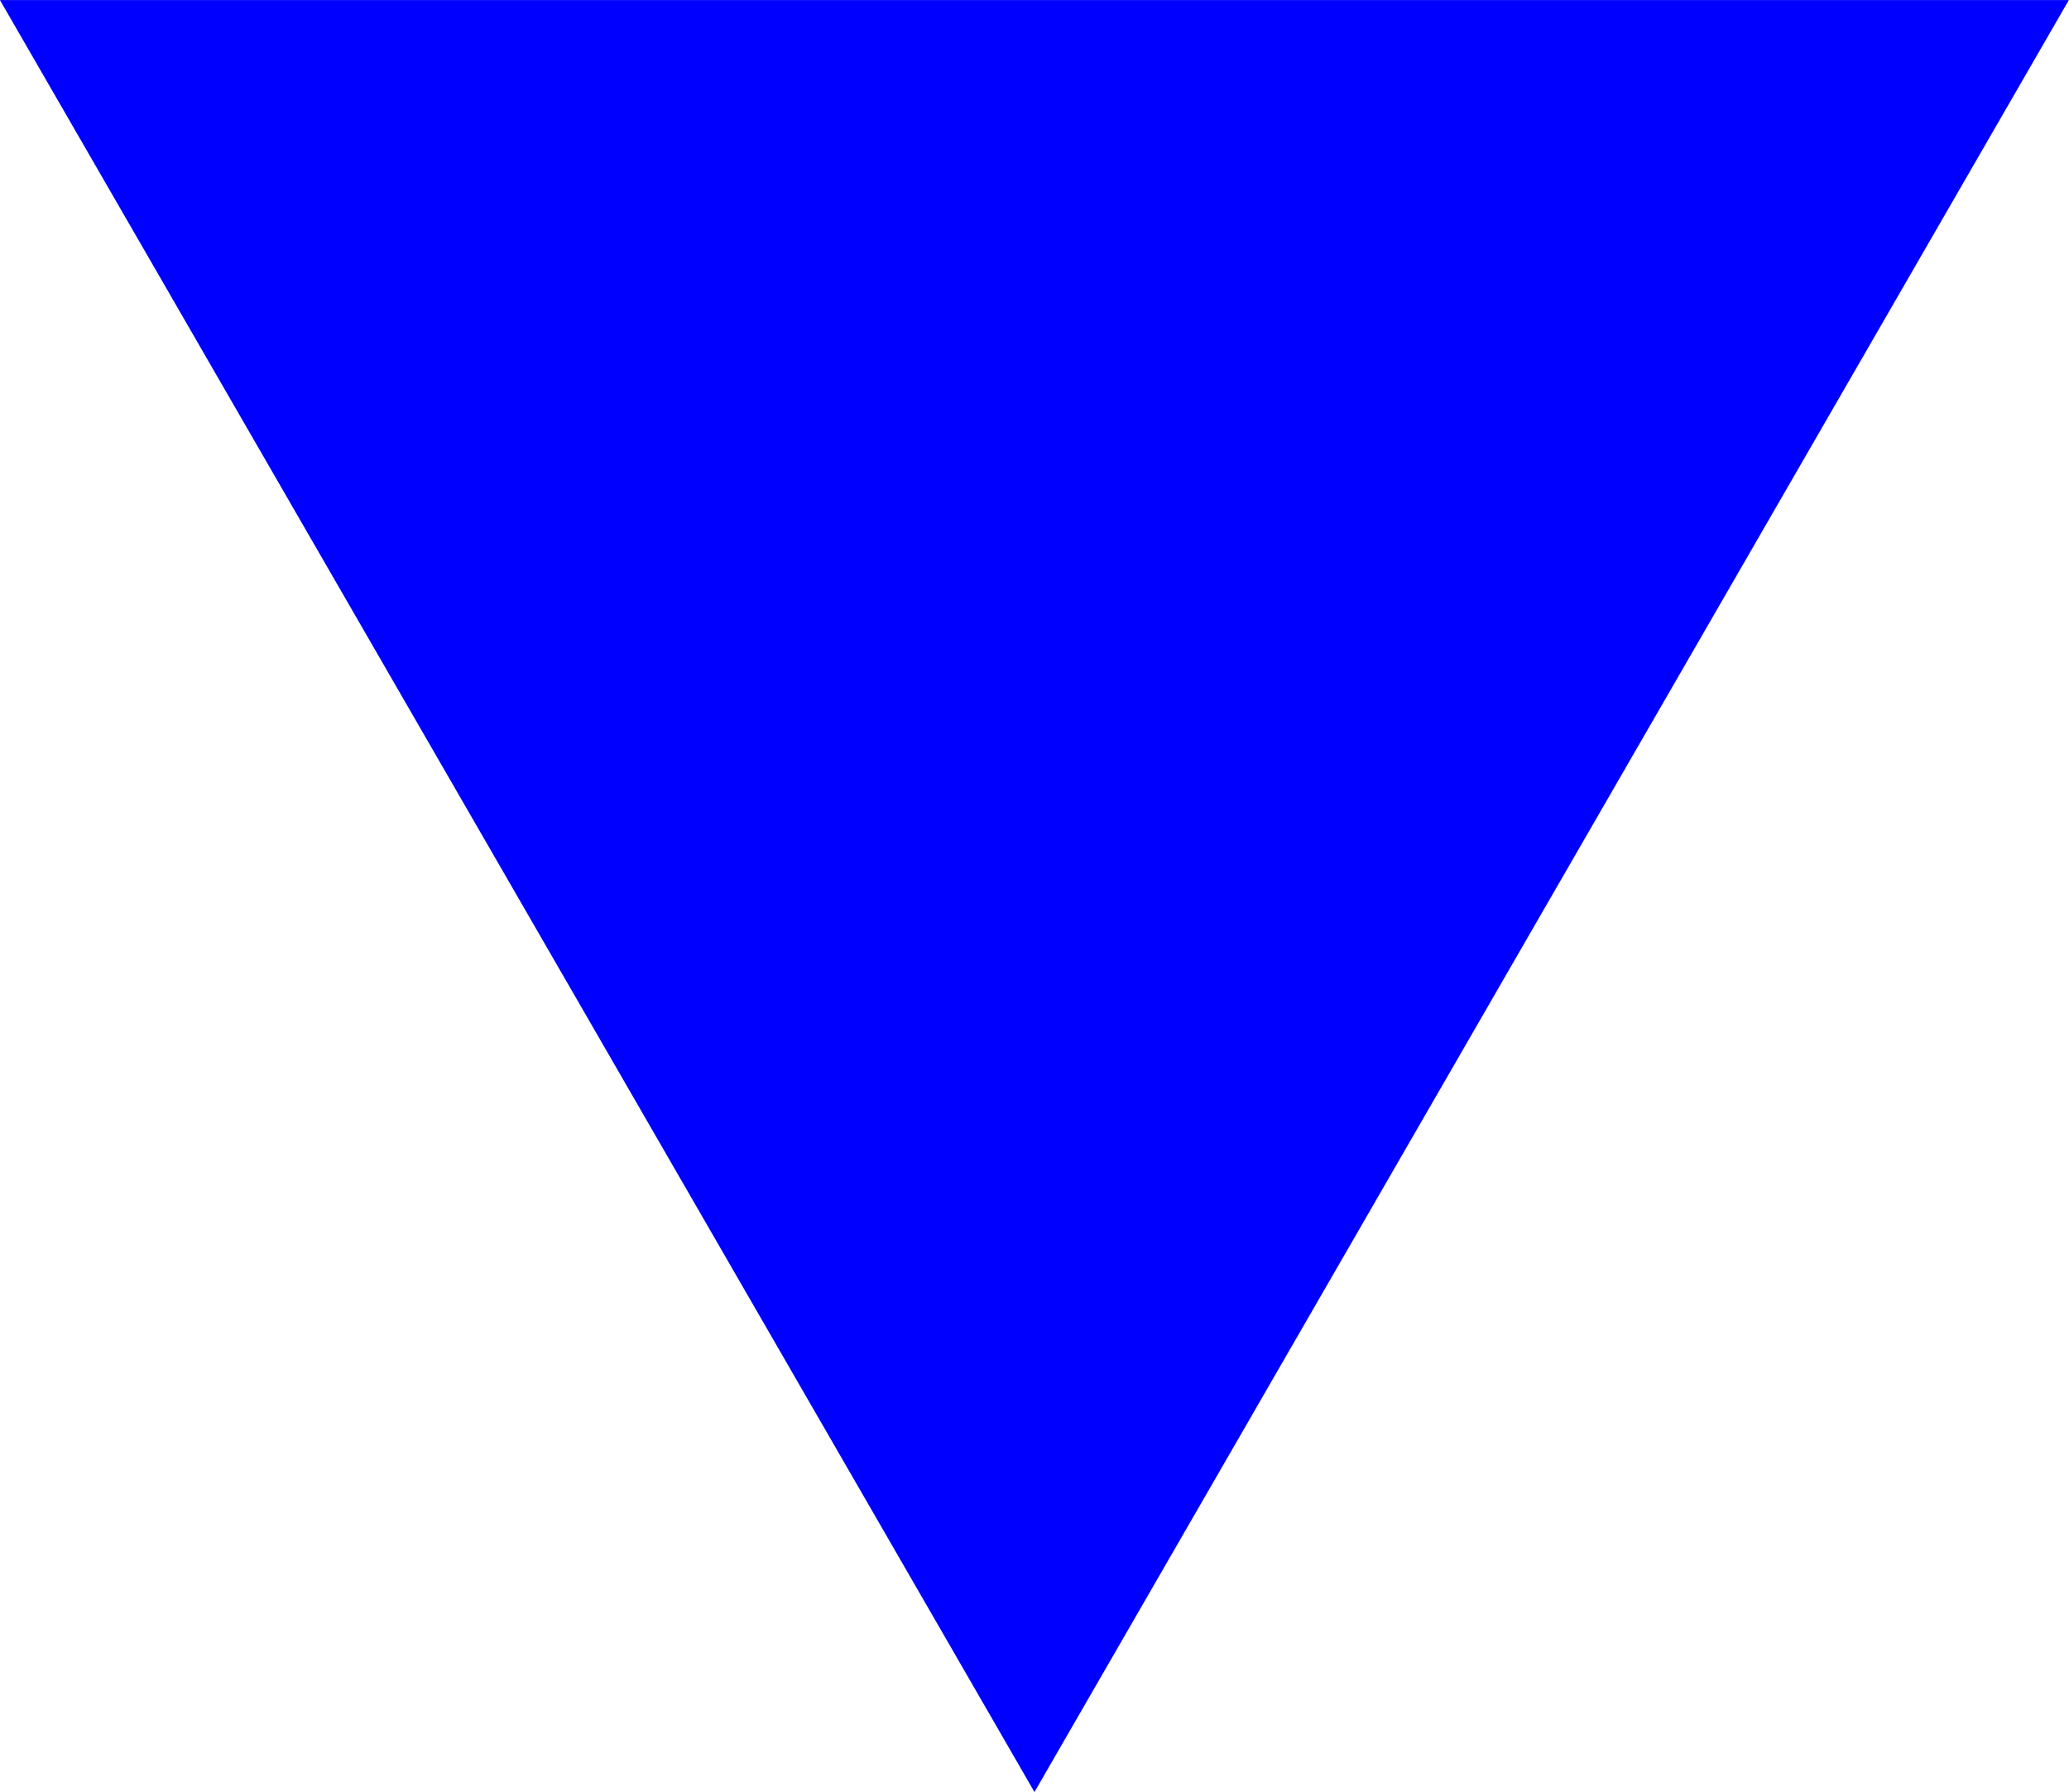 <?xml version="1.0" encoding="UTF-8" standalone="no"?>
<!-- Created with Inkscape (http://www.inkscape.org/) -->

<svg
   xmlns:dc="http://purl.org/dc/elements/1.1/"
   xmlns:cc="http://creativecommons.org/ns#"
   xmlns:rdf="http://www.w3.org/1999/02/22-rdf-syntax-ns#"
   xmlns:svg="http://www.w3.org/2000/svg"
   xmlns="http://www.w3.org/2000/svg"
   xmlns:sodipodi="http://sodipodi.sourceforge.net/DTD/sodipodi-0.dtd"
   xmlns:inkscape="http://www.inkscape.org/namespaces/inkscape"
   width="9.113mm"
   height="7.892mm"
   viewBox="0 0 32.291 27.965"
   id="svg2"
   version="1.1"
   inkscape:version="0.91 r13725"
   sodipodi:docname="tip.svg">
  <defs
     id="defs4" />
  <sodipodi:namedview
     id="base"
     pagecolor="#ffffff"
     bordercolor="#666666"
     borderopacity="1.0"
     inkscape:pageopacity="0.0"
     inkscape:pageshadow="2"
     inkscape:zoom="1.979899"
     inkscape:cx="-16.56186"
     inkscape:cy="-17.531356"
     inkscape:document-units="px"
     inkscape:current-layer="layer1"
     showgrid="false"
     fit-margin-top="0"
     fit-margin-left="0"
     fit-margin-right="0"
     fit-margin-bottom="0"
     inkscape:window-width="1920"
     inkscape:window-height="1009"
     inkscape:window-x="0"
     inkscape:window-y="34"
     inkscape:window-maximized="1" />
  <g
     inkscape:label="Calque 1"
     inkscape:groupmode="layer"
     id="layer1"
     transform="translate(-205.836,-341.045)">
    <path
       sodipodi:type="star"
       style="opacity:1;fill:#0000ff;fill-opacity:1;stroke:none;stroke-width:2;stroke-linecap:round;stroke-miterlimit:4;stroke-dasharray:none;stroke-opacity:1"
       id="path4142"
       sodipodi:sides="3"
       sodipodi:cx="221.98102"
       sodipodi:cy="350.36639"
       sodipodi:r1="18.643179"
       sodipodi:r2="9.3215895"
       sodipodi:arg1="1.5707963"
       sodipodi:arg2="2.6179939"
       inkscape:flatsided="false"
       inkscape:rounded="0"
       inkscape:randomized="0"
       d="m 221.981,369.01 -8.073,-13.982 -8.073,-13.982 16.145,-10e-6 16.145,0 -8.073,13.982 z"
       inkscape:transform-center-y="4.6608009" />
  </g>
</svg>
